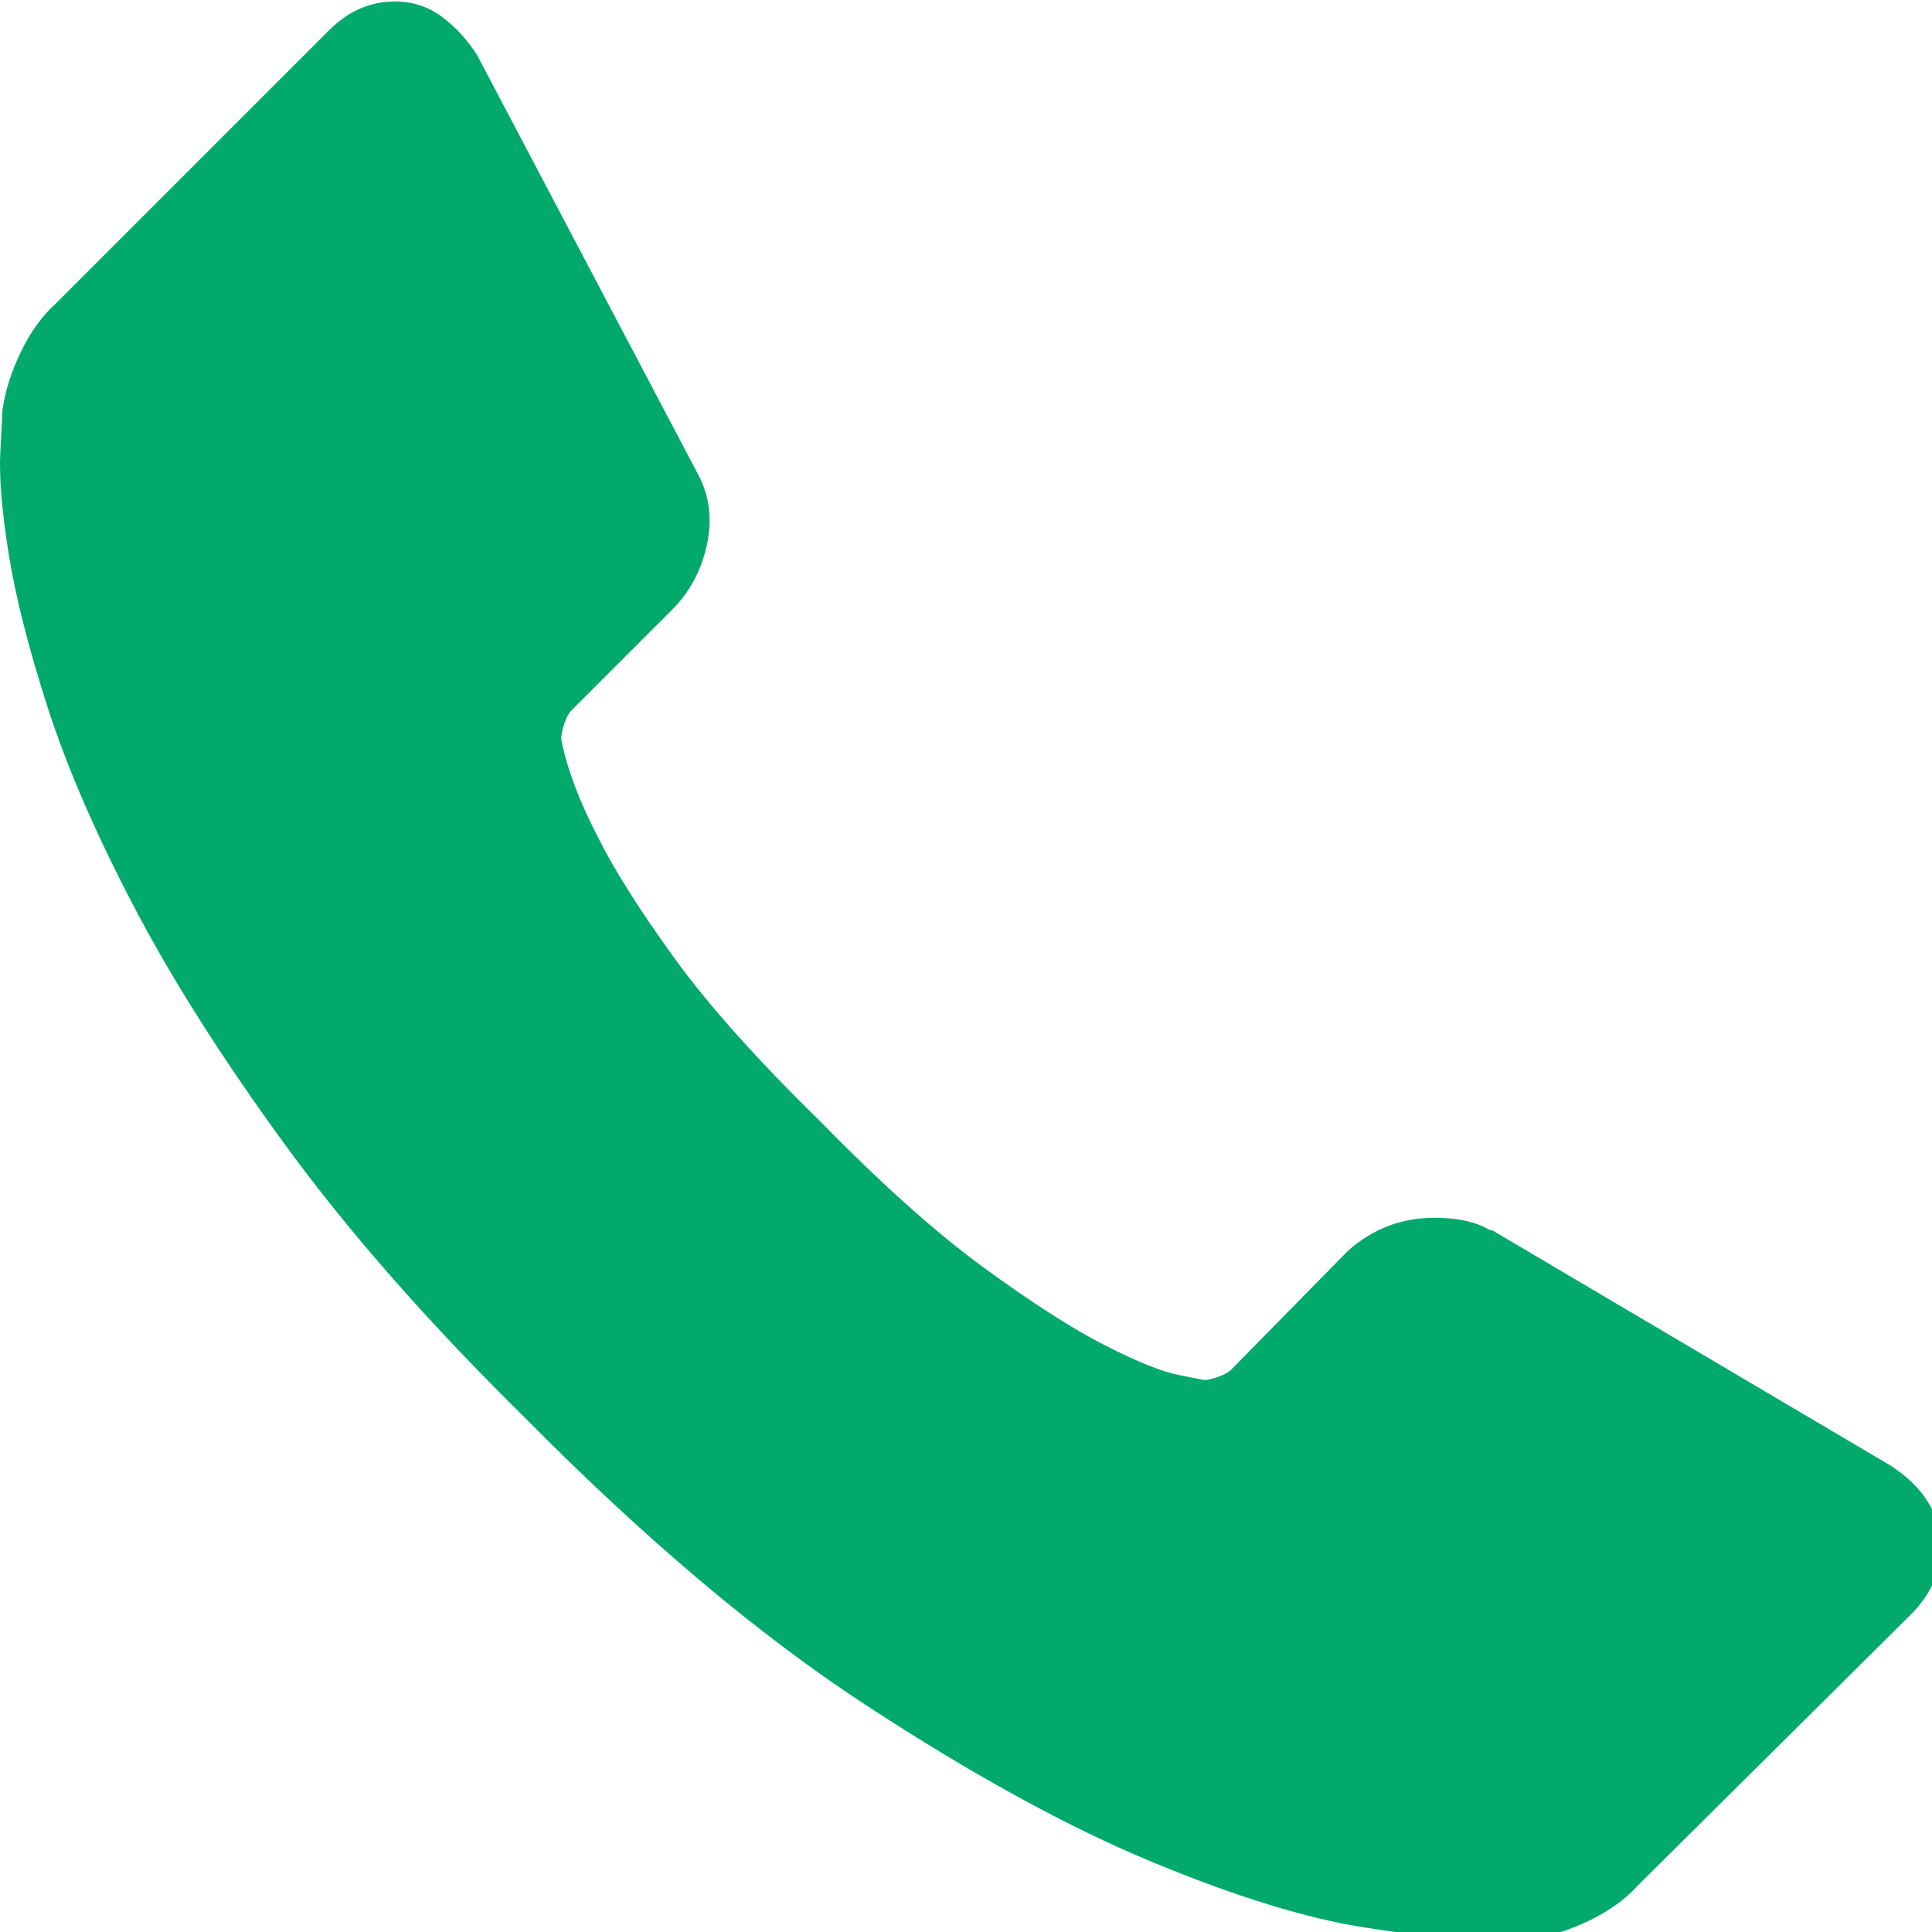 <?xml version="1.0" encoding="UTF-8" standalone="no"?>
<!-- Created with Inkscape (http://www.inkscape.org/) -->

<svg
   xmlns:dc="http://purl.org/dc/elements/1.1/"
   xmlns:cc="http://creativecommons.org/ns#"
   xmlns:rdf="http://www.w3.org/1999/02/22-rdf-syntax-ns#"
   xmlns:svg="http://www.w3.org/2000/svg"
   xmlns="http://www.w3.org/2000/svg"
   xmlns:sodipodi="http://sodipodi.sourceforge.net/DTD/sodipodi-0.dtd"
   xmlns:inkscape="http://www.inkscape.org/namespaces/inkscape"
   width="16"
   height="16"
   id="svg2"
   version="1.1"
   inkscape:version="0.48.4 r9939"
   sodipodi:docname="pulse.svg">
  <defs
     id="defs4" />
  <sodipodi:namedview
     id="base"
     pagecolor="#ffffff"
     bordercolor="#666666"
     borderopacity="1.0"
     inkscape:pageopacity="0.0"
     inkscape:pageshadow="2"
     inkscape:zoom="0.49497475"
     inkscape:cx="511.12389"
     inkscape:cy="401.88359"
     inkscape:document-units="px"
     inkscape:current-layer="layer1"
     showgrid="false"
     inkscape:window-width="1366"
     inkscape:window-height="705"
     inkscape:window-x="-8"
     inkscape:window-y="-8"
     inkscape:window-maximized="1"
     width="16px" />
  <g
     inkscape:label="Layer 1"
     inkscape:groupmode="layer"
     id="layer1"
     transform="translate(0,-1036.362)">
    <g
       id="g3325"
       transform="matrix(0.027,0,0,0.027,-1.2450428e-7,1033.04)">
	<g
   id="g3327">
		<path
   id="path3329"
   d="m 594.996,592.984 c 1.261,9.664 -1.684,18.066 -8.823,25.207 l -83.813,83.18 c -3.781,4.203 -8.717,7.775 -14.809,10.715 -6.092,2.941 -12.077,4.832 -17.957,5.67 -0.42,0 -1.684,0.109 -3.785,0.318 -2.098,0.209 -4.828,0.316 -8.189,0.316 -7.984,0 -20.904,-1.365 -38.759,-4.098 -17.855,-2.73 -39.701,-9.453 -65.536,-20.164 -25.842,-10.715 -55.144,-26.785 -87.912,-48.209 -32.768,-21.424 -67.64,-50.834 -104.61,-88.227 C 131.395,528.704 107.028,500.977 87.702,474.51 68.376,448.041 52.832,423.569 41.068,401.092 29.303,378.615 20.481,358.24 14.599,339.965 8.718,321.69 4.727,305.935 2.626,292.701 0.525,279.467 -0.315,269.069 0.105,261.507 c 0.421,-7.563 0.631,-11.764 0.631,-12.604 0.84,-5.881 2.73,-11.868 5.671,-17.96 2.941,-6.092 6.513,-11.028 10.714,-14.809 l 83.813,-83.814 c 5.882,-5.882 12.604,-8.823 20.166,-8.823 5.462,0 10.293,1.576 14.494,4.726 4.201,3.151 7.772,7.037 10.713,11.659 l 67.43,127.927 c 3.781,6.722 4.831,14.074 3.15,22.056 -1.68,7.982 -5.251,14.704 -10.713,20.166 l -30.879,30.879 c -0.84,0.84 -1.575,2.206 -2.205,4.096 -0.631,1.891 -0.945,3.466 -0.945,4.726 1.681,8.823 5.461,18.906 11.343,30.249 5.042,10.083 12.813,22.371 23.316,36.865 10.504,14.494 25.418,31.193 44.743,50.099 18.905,19.326 35.71,34.344 50.414,45.059 14.701,10.709 26.994,18.59 36.867,23.631 9.873,5.043 17.435,8.088 22.686,9.135 l 7.875,1.576 c 0.84,0 2.209,-0.314 4.098,-0.945 1.89,-0.631 3.256,-1.365 4.097,-2.205 l 35.919,-36.551 c 7.566,-6.721 16.385,-10.082 26.469,-10.082 7.145,0 12.813,1.26 17.015,3.781 h 0.629 l 121.624,71.84 c 8.824,5.468 14.075,12.398 15.756,20.8 z"
   inkscape:connector-curvature="0"
   style="fill:#01a96c" />

	</g>

</g>
  </g>
  <g
     inkscape:groupmode="layer"
     id="layer2"
     inkscape:label="Слой"
     transform="translate(0,-1036.362)" />
</svg>
